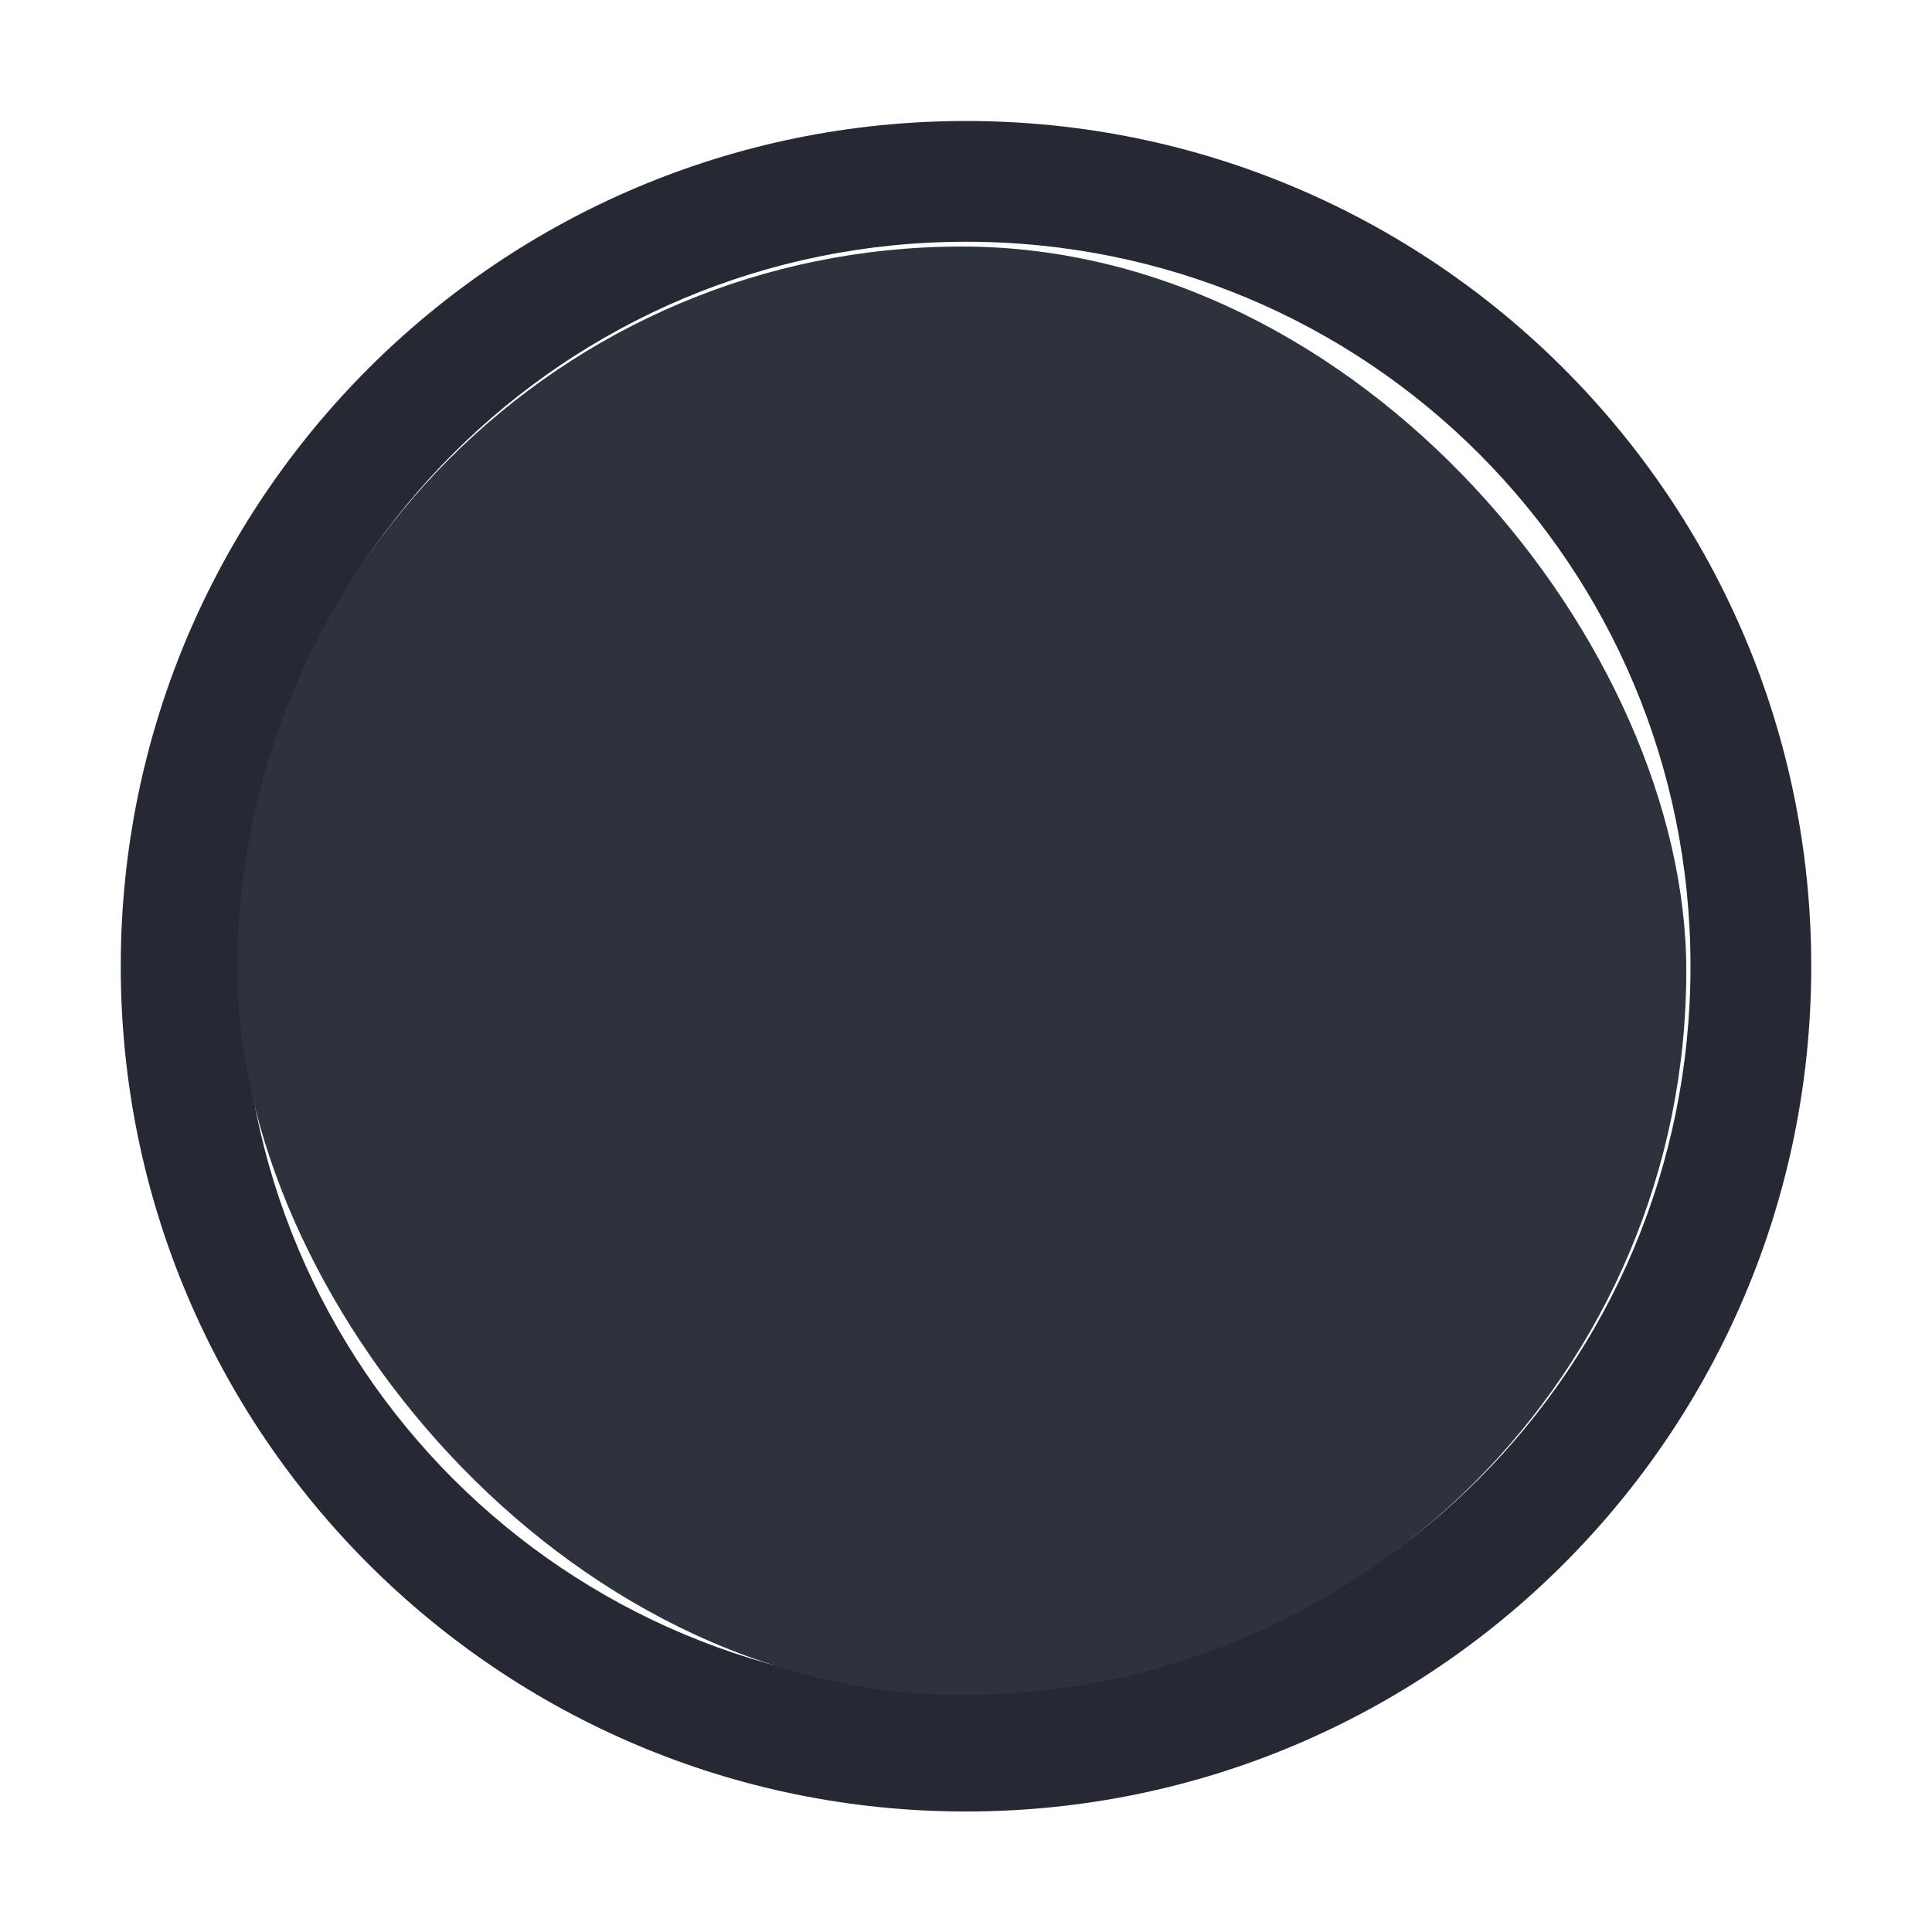 <svg xmlns="http://www.w3.org/2000/svg" width="16" height="16" version="1.1">
    <g transform="translate(-282 265.64)">
        <g transform="translate(185 -266)">
            <path d="m98 8.362c0 3.866 3.134 7 7 7s7-3.134 7-7c0-3.866-3.134-7-7-7s-7 3.134-7 7zm1 0c0-3.324 2.676-6 6-6s6 2.676 6 6c0 3.324-2.676 6-6 6s-6-2.676-6-6z" fill="#262934" stroke-width="0"/>
            <g transform="matrix(.936 0 0 .936 -96.783 -244.76)">
                <rect x="206.99" y="261.98" width="17.091" height="17.1" color="#000000" fill="none"/>
                <g transform="matrix(.509 0 0 .517 181.79 197.56)">
                    <rect x="53.719" y="128.63" width="25.187" height="24.788" rx="13.224" ry="13.246" color="#000000" fill="#2d323d" stroke-width="0"/>
                </g>
            </g>
        </g>
    </g>
</svg>
